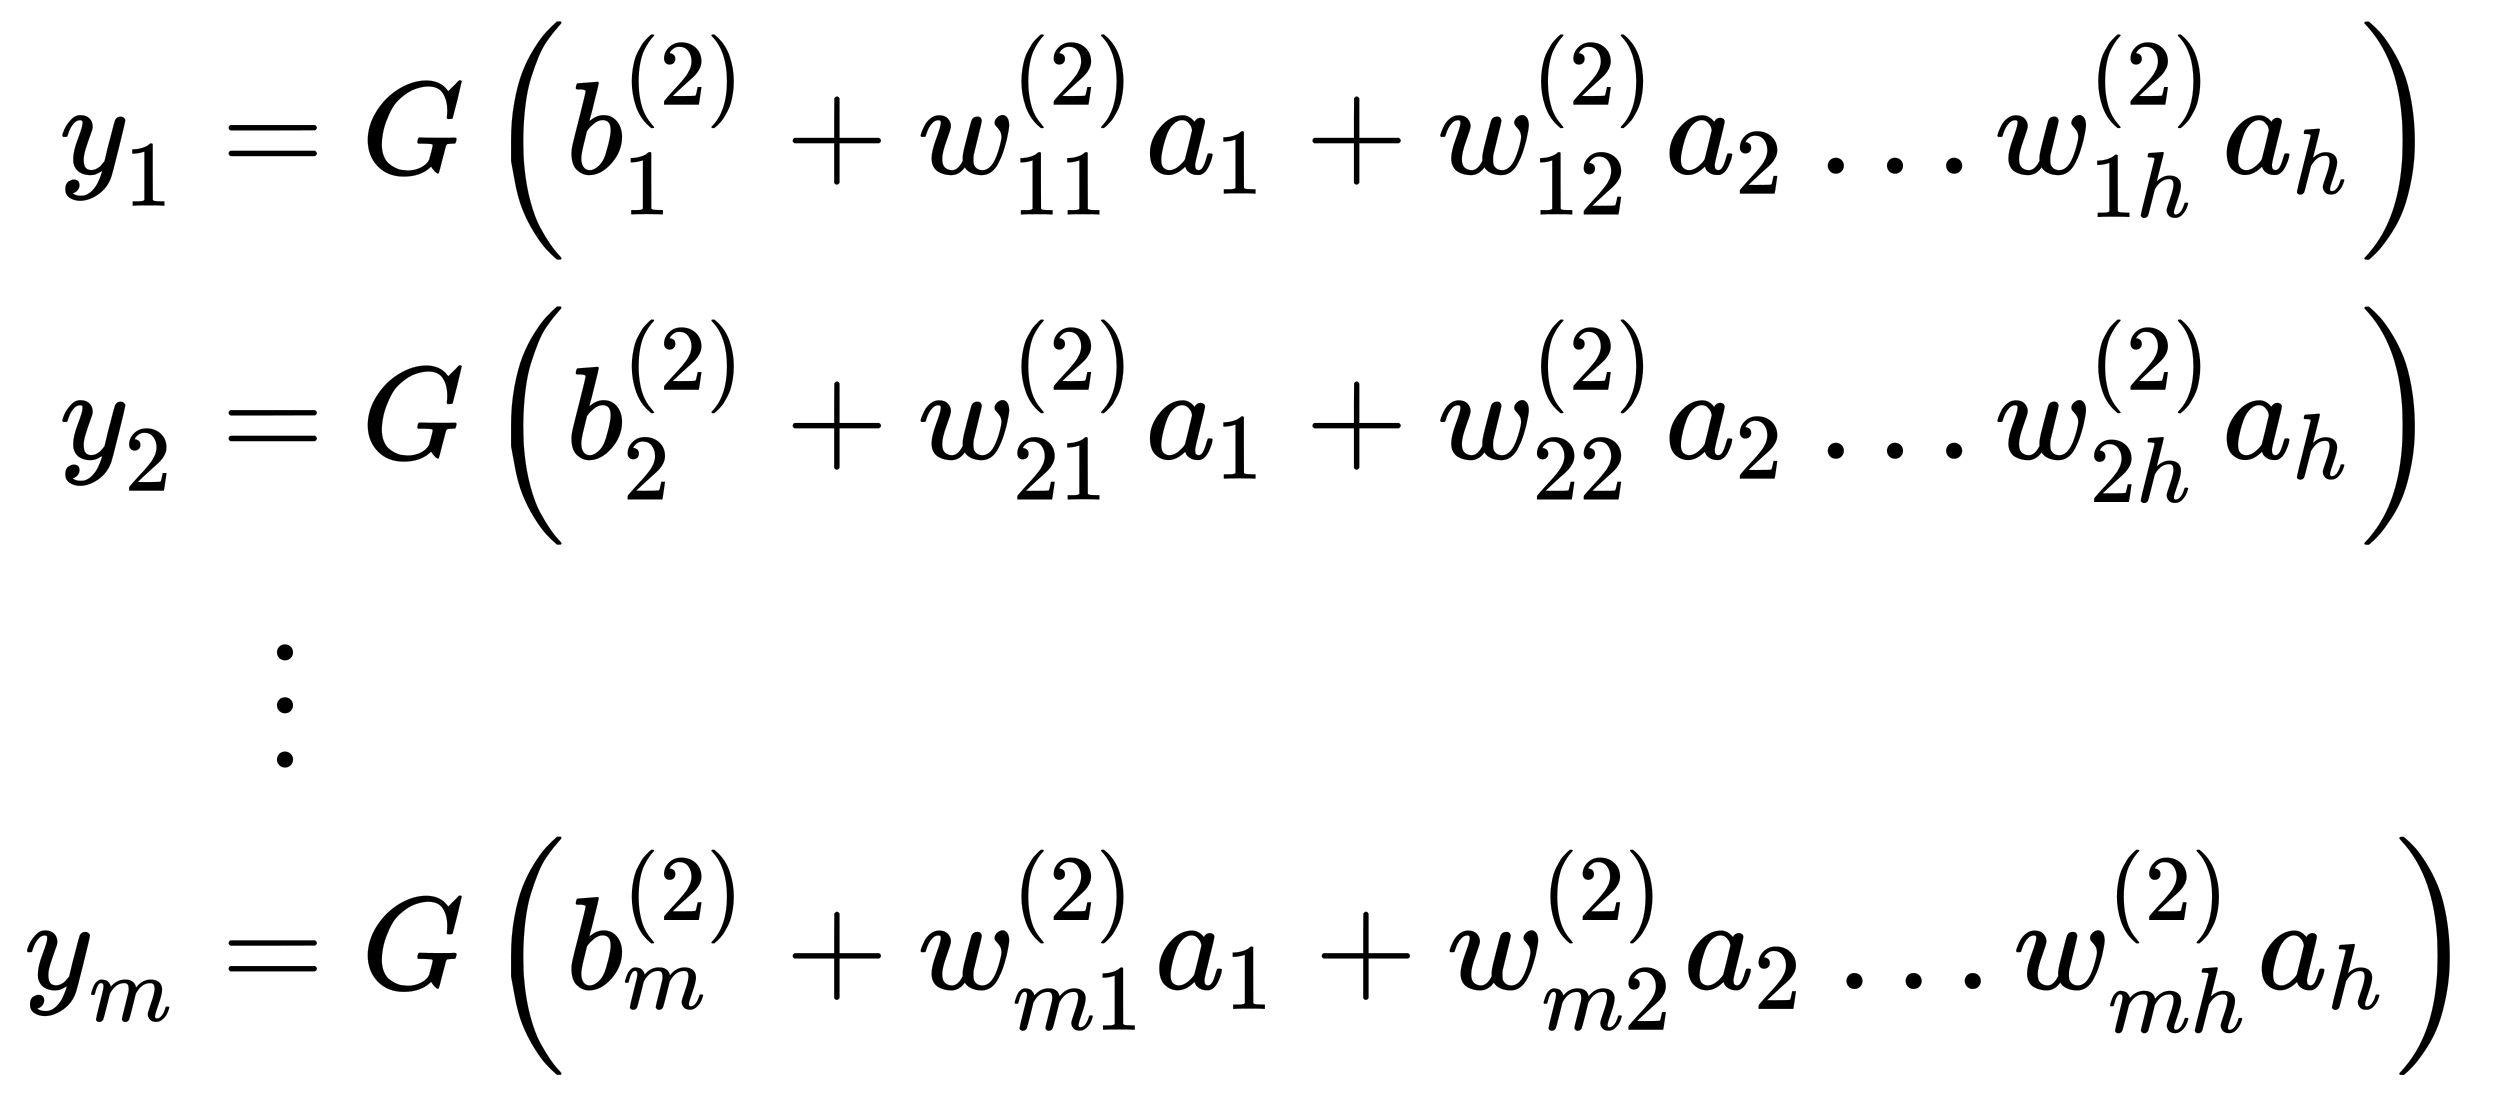<svg xmlns:xlink="http://www.w3.org/1999/xlink" width="37.299ex" height="16.343ex" style="vertical-align: -7.671ex; margin-top: -0.318ex;" viewBox="0 -3733.5 16059.1 7036.4" role="img" focusable="false" xmlns="http://www.w3.org/2000/svg" aria-labelledby="MathJax-SVG-1-Title"><title id="MathJax-SVG-1-Title">\small\begin{aligned}y_1 &amp;= G \left(b_1^{(2)} + w_{11}^{(2)}a_1 + w_{12}^{(2)}a_2 \ldots w_{1h}^{(2)}a_h\right) \\y_2 &amp;= G \left(b_2^{(2)} + w_{21}^{(2)}a_1 + w_{22}^{(2)}a_2 \ldots w_{2h}^{(2)}a_h\right) \\&amp; \ \; \vdots \\y_m &amp;= G \left(b_m^{(2)} + w_{m1}^{(2)}a_1 + w_{m2}^{(2)}a_2 \ldots w_{mh}^{(2)}a_h\right)\end{aligned}</title><defs aria-hidden="true"><path stroke-width="1" id="E1-MJMATHI-79" d="M21 287Q21 301 36 335T84 406T158 442Q199 442 224 419T250 355Q248 336 247 334Q247 331 231 288T198 191T182 105Q182 62 196 45T238 27Q261 27 281 38T312 61T339 94Q339 95 344 114T358 173T377 247Q415 397 419 404Q432 431 462 431Q475 431 483 424T494 412T496 403Q496 390 447 193T391 -23Q363 -106 294 -155T156 -205Q111 -205 77 -183T43 -117Q43 -95 50 -80T69 -58T89 -48T106 -45Q150 -45 150 -87Q150 -107 138 -122T115 -142T102 -147L99 -148Q101 -153 118 -160T152 -167H160Q177 -167 186 -165Q219 -156 247 -127T290 -65T313 -9T321 21L315 17Q309 13 296 6T270 -6Q250 -11 231 -11Q185 -11 150 11T104 82Q103 89 103 113Q103 170 138 262T173 379Q173 380 173 381Q173 390 173 393T169 400T158 404H154Q131 404 112 385T82 344T65 302T57 280Q55 278 41 278H27Q21 284 21 287Z"></path><path stroke-width="1" id="E1-MJMAIN-31" d="M213 578L200 573Q186 568 160 563T102 556H83V602H102Q149 604 189 617T245 641T273 663Q275 666 285 666Q294 666 302 660V361L303 61Q310 54 315 52T339 48T401 46H427V0H416Q395 3 257 3Q121 3 100 0H88V46H114Q136 46 152 46T177 47T193 50T201 52T207 57T213 61V578Z"></path><path stroke-width="1" id="E1-MJMAIN-3D" d="M56 347Q56 360 70 367H707Q722 359 722 347Q722 336 708 328L390 327H72Q56 332 56 347ZM56 153Q56 168 72 173H708Q722 163 722 153Q722 140 707 133H70Q56 140 56 153Z"></path><path stroke-width="1" id="E1-MJMATHI-47" d="M50 252Q50 367 117 473T286 641T490 704Q580 704 633 653Q642 643 648 636T656 626L657 623Q660 623 684 649Q691 655 699 663T715 679T725 690L740 705H746Q760 705 760 698Q760 694 728 561Q692 422 692 421Q690 416 687 415T669 413H653Q647 419 647 422Q647 423 648 429T650 449T651 481Q651 552 619 605T510 659Q492 659 471 656T418 643T357 615T294 567T236 496T189 394T158 260Q156 242 156 221Q156 173 170 136T206 79T256 45T308 28T353 24Q407 24 452 47T514 106Q517 114 529 161T541 214Q541 222 528 224T468 227H431Q425 233 425 235T427 254Q431 267 437 273H454Q494 271 594 271Q634 271 659 271T695 272T707 272Q721 272 721 263Q721 261 719 249Q714 230 709 228Q706 227 694 227Q674 227 653 224Q646 221 643 215T629 164Q620 131 614 108Q589 6 586 3Q584 1 581 1Q571 1 553 21T530 52Q530 53 528 52T522 47Q448 -22 322 -22Q201 -22 126 55T50 252Z"></path><path stroke-width="1" id="E1-MJMAIN-28" d="M94 250Q94 319 104 381T127 488T164 576T202 643T244 695T277 729T302 750H315H319Q333 750 333 741Q333 738 316 720T275 667T226 581T184 443T167 250T184 58T225 -81T274 -167T316 -220T333 -241Q333 -250 318 -250H315H302L274 -226Q180 -141 137 -14T94 250Z"></path><path stroke-width="1" id="E1-MJMATHI-62" d="M73 647Q73 657 77 670T89 683Q90 683 161 688T234 694Q246 694 246 685T212 542Q204 508 195 472T180 418L176 399Q176 396 182 402Q231 442 283 442Q345 442 383 396T422 280Q422 169 343 79T173 -11Q123 -11 82 27T40 150V159Q40 180 48 217T97 414Q147 611 147 623T109 637Q104 637 101 637H96Q86 637 83 637T76 640T73 647ZM336 325V331Q336 405 275 405Q258 405 240 397T207 376T181 352T163 330L157 322L136 236Q114 150 114 114Q114 66 138 42Q154 26 178 26Q211 26 245 58Q270 81 285 114T318 219Q336 291 336 325Z"></path><path stroke-width="1" id="E1-MJMAIN-32" d="M109 429Q82 429 66 447T50 491Q50 562 103 614T235 666Q326 666 387 610T449 465Q449 422 429 383T381 315T301 241Q265 210 201 149L142 93L218 92Q375 92 385 97Q392 99 409 186V189H449V186Q448 183 436 95T421 3V0H50V19V31Q50 38 56 46T86 81Q115 113 136 137Q145 147 170 174T204 211T233 244T261 278T284 308T305 340T320 369T333 401T340 431T343 464Q343 527 309 573T212 619Q179 619 154 602T119 569T109 550Q109 549 114 549Q132 549 151 535T170 489Q170 464 154 447T109 429Z"></path><path stroke-width="1" id="E1-MJMAIN-29" d="M60 749L64 750Q69 750 74 750H86L114 726Q208 641 251 514T294 250Q294 182 284 119T261 12T224 -76T186 -143T145 -194T113 -227T90 -246Q87 -249 86 -250H74Q66 -250 63 -250T58 -247T55 -238Q56 -237 66 -225Q221 -64 221 250T66 725Q56 737 55 738Q55 746 60 749Z"></path><path stroke-width="1" id="E1-MJMAIN-2B" d="M56 237T56 250T70 270H369V420L370 570Q380 583 389 583Q402 583 409 568V270H707Q722 262 722 250T707 230H409V-68Q401 -82 391 -82H389H387Q375 -82 369 -68V230H70Q56 237 56 250Z"></path><path stroke-width="1" id="E1-MJMATHI-77" d="M580 385Q580 406 599 424T641 443Q659 443 674 425T690 368Q690 339 671 253Q656 197 644 161T609 80T554 12T482 -11Q438 -11 404 5T355 48Q354 47 352 44Q311 -11 252 -11Q226 -11 202 -5T155 14T118 53T104 116Q104 170 138 262T173 379Q173 380 173 381Q173 390 173 393T169 400T158 404H154Q131 404 112 385T82 344T65 302T57 280Q55 278 41 278H27Q21 284 21 287Q21 293 29 315T52 366T96 418T161 441Q204 441 227 416T250 358Q250 340 217 250T184 111Q184 65 205 46T258 26Q301 26 334 87L339 96V119Q339 122 339 128T340 136T341 143T342 152T345 165T348 182T354 206T362 238T373 281Q402 395 406 404Q419 431 449 431Q468 431 475 421T483 402Q483 389 454 274T422 142Q420 131 420 107V100Q420 85 423 71T442 42T487 26Q558 26 600 148Q609 171 620 213T632 273Q632 306 619 325T593 357T580 385Z"></path><path stroke-width="1" id="E1-MJMATHI-61" d="M33 157Q33 258 109 349T280 441Q331 441 370 392Q386 422 416 422Q429 422 439 414T449 394Q449 381 412 234T374 68Q374 43 381 35T402 26Q411 27 422 35Q443 55 463 131Q469 151 473 152Q475 153 483 153H487Q506 153 506 144Q506 138 501 117T481 63T449 13Q436 0 417 -8Q409 -10 393 -10Q359 -10 336 5T306 36L300 51Q299 52 296 50Q294 48 292 46Q233 -10 172 -10Q117 -10 75 30T33 157ZM351 328Q351 334 346 350T323 385T277 405Q242 405 210 374T160 293Q131 214 119 129Q119 126 119 118T118 106Q118 61 136 44T179 26Q217 26 254 59T298 110Q300 114 325 217T351 328Z"></path><path stroke-width="1" id="E1-MJMAIN-2026" d="M78 60Q78 84 95 102T138 120Q162 120 180 104T199 61Q199 36 182 18T139 0T96 17T78 60ZM525 60Q525 84 542 102T585 120Q609 120 627 104T646 61Q646 36 629 18T586 0T543 17T525 60ZM972 60Q972 84 989 102T1032 120Q1056 120 1074 104T1093 61Q1093 36 1076 18T1033 0T990 17T972 60Z"></path><path stroke-width="1" id="E1-MJMATHI-68" d="M137 683Q138 683 209 688T282 694Q294 694 294 685Q294 674 258 534Q220 386 220 383Q220 381 227 388Q288 442 357 442Q411 442 444 415T478 336Q478 285 440 178T402 50Q403 36 407 31T422 26Q450 26 474 56T513 138Q516 149 519 151T535 153Q555 153 555 145Q555 144 551 130Q535 71 500 33Q466 -10 419 -10H414Q367 -10 346 17T325 74Q325 90 361 192T398 345Q398 404 354 404H349Q266 404 205 306L198 293L164 158Q132 28 127 16Q114 -11 83 -11Q69 -11 59 -2T48 16Q48 30 121 320L195 616Q195 629 188 632T149 637H128Q122 643 122 645T124 664Q129 683 137 683Z"></path><path stroke-width="1" id="E1-MJSZ2-28" d="M180 96T180 250T205 541T266 770T353 944T444 1069T527 1150H555Q561 1144 561 1141Q561 1137 545 1120T504 1072T447 995T386 878T330 721T288 513T272 251Q272 133 280 56Q293 -87 326 -209T399 -405T475 -531T536 -609T561 -640Q561 -643 555 -649H527Q483 -612 443 -568T353 -443T266 -270T205 -41Z"></path><path stroke-width="1" id="E1-MJSZ2-29" d="M35 1138Q35 1150 51 1150H56H69Q113 1113 153 1069T243 944T330 771T391 541T416 250T391 -40T330 -270T243 -443T152 -568T69 -649H56Q43 -649 39 -647T35 -637Q65 -607 110 -548Q283 -316 316 56Q324 133 324 251Q324 368 316 445Q278 877 48 1123Q36 1137 35 1138Z"></path><path stroke-width="1" id="E1-MJMAIN-22EE" d="M78 30Q78 54 95 72T138 90Q162 90 180 74T199 31Q199 6 182 -12T139 -30T96 -13T78 30ZM78 440Q78 464 95 482T138 500Q162 500 180 484T199 441Q199 416 182 398T139 380T96 397T78 440ZM78 840Q78 864 95 882T138 900Q162 900 180 884T199 841Q199 816 182 798T139 780T96 797T78 840Z"></path><path stroke-width="1" id="E1-MJMATHI-6D" d="M21 287Q22 293 24 303T36 341T56 388T88 425T132 442T175 435T205 417T221 395T229 376L231 369Q231 367 232 367L243 378Q303 442 384 442Q401 442 415 440T441 433T460 423T475 411T485 398T493 385T497 373T500 364T502 357L510 367Q573 442 659 442Q713 442 746 415T780 336Q780 285 742 178T704 50Q705 36 709 31T724 26Q752 26 776 56T815 138Q818 149 821 151T837 153Q857 153 857 145Q857 144 853 130Q845 101 831 73T785 17T716 -10Q669 -10 648 17T627 73Q627 92 663 193T700 345Q700 404 656 404H651Q565 404 506 303L499 291L466 157Q433 26 428 16Q415 -11 385 -11Q372 -11 364 -4T353 8T350 18Q350 29 384 161L420 307Q423 322 423 345Q423 404 379 404H374Q288 404 229 303L222 291L189 157Q156 26 151 16Q138 -11 108 -11Q95 -11 87 -5T76 7T74 17Q74 30 112 181Q151 335 151 342Q154 357 154 369Q154 405 129 405Q107 405 92 377T69 316T57 280Q55 278 41 278H27Q21 284 21 287Z"></path></defs><g stroke="currentColor" fill="currentColor" stroke-width="0" transform="matrix(1 0 0 -1 0 0)" aria-hidden="true"><g transform="translate(167,0)"><g transform="translate(-11,0)"><g transform="translate(227,2618)"> <use transform="scale(0.85)" xlink:href="#E1-MJMATHI-79" x="0" y="0"></use> <use transform="scale(0.601)" xlink:href="#E1-MJMAIN-31" x="693" y="-342"></use></g><g transform="translate(227,787)"> <use transform="scale(0.85)" xlink:href="#E1-MJMATHI-79" x="0" y="0"></use> <use transform="scale(0.601)" xlink:href="#E1-MJMAIN-32" x="693" y="-342"></use></g><g transform="translate(0,-2619)"> <use transform="scale(0.85)" xlink:href="#E1-MJMATHI-79" x="0" y="0"></use> <use transform="scale(0.601)" xlink:href="#E1-MJMATHI-6D" x="693" y="-342"></use></g></g><g transform="translate(1019,0)"><g transform="translate(0,2618)"> <use transform="scale(0.85)" xlink:href="#E1-MJMAIN-3D" x="277" y="0"></use> <use transform="scale(0.85)" xlink:href="#E1-MJMATHI-47" x="1334" y="0"></use><g transform="translate(1944,0)"> <use transform="scale(0.85)" xlink:href="#E1-MJSZ2-28"></use><g transform="translate(507,0)"> <use transform="scale(0.85)" xlink:href="#E1-MJMATHI-62" x="0" y="0"></use><g transform="translate(365,443)"> <use transform="scale(0.601)" xlink:href="#E1-MJMAIN-28" x="0" y="0"></use> <use transform="scale(0.601)" xlink:href="#E1-MJMAIN-32" x="389" y="0"></use> <use transform="scale(0.601)" xlink:href="#E1-MJMAIN-29" x="890" y="0"></use></g> <use transform="scale(0.601)" xlink:href="#E1-MJMAIN-31" x="607" y="-435"></use></g> <use transform="scale(0.85)" xlink:href="#E1-MJMAIN-2B" x="2253" y="0"></use><g transform="translate(2766,0)"> <use transform="scale(0.85)" xlink:href="#E1-MJMATHI-77" x="0" y="0"></use><g transform="translate(609,443)"> <use transform="scale(0.601)" xlink:href="#E1-MJMAIN-28" x="0" y="0"></use> <use transform="scale(0.601)" xlink:href="#E1-MJMAIN-32" x="389" y="0"></use> <use transform="scale(0.601)" xlink:href="#E1-MJMAIN-29" x="890" y="0"></use></g><g transform="translate(609,-262)"> <use transform="scale(0.601)" xlink:href="#E1-MJMAIN-31"></use> <use transform="scale(0.601)" xlink:href="#E1-MJMAIN-31" x="500" y="0"></use></g></g><g transform="translate(4229,0)"> <use transform="scale(0.85)" xlink:href="#E1-MJMATHI-61" x="0" y="0"></use> <use transform="scale(0.601)" xlink:href="#E1-MJMAIN-31" x="748" y="-213"></use></g> <use transform="scale(0.85)" xlink:href="#E1-MJMAIN-2B" x="6181" y="0"></use><g transform="translate(6104,0)"> <use transform="scale(0.85)" xlink:href="#E1-MJMATHI-77" x="0" y="0"></use><g transform="translate(609,443)"> <use transform="scale(0.601)" xlink:href="#E1-MJMAIN-28" x="0" y="0"></use> <use transform="scale(0.601)" xlink:href="#E1-MJMAIN-32" x="389" y="0"></use> <use transform="scale(0.601)" xlink:href="#E1-MJMAIN-29" x="890" y="0"></use></g><g transform="translate(609,-262)"> <use transform="scale(0.601)" xlink:href="#E1-MJMAIN-31"></use> <use transform="scale(0.601)" xlink:href="#E1-MJMAIN-32" x="500" y="0"></use></g></g><g transform="translate(7567,0)"> <use transform="scale(0.85)" xlink:href="#E1-MJMATHI-61" x="0" y="0"></use> <use transform="scale(0.601)" xlink:href="#E1-MJMAIN-32" x="748" y="-213"></use></g> <use transform="scale(0.85)" xlink:href="#E1-MJMAIN-2026" x="10053" y="0"></use><g transform="translate(9683,0)"> <use transform="scale(0.85)" xlink:href="#E1-MJMATHI-77" x="0" y="0"></use><g transform="translate(609,443)"> <use transform="scale(0.601)" xlink:href="#E1-MJMAIN-28" x="0" y="0"></use> <use transform="scale(0.601)" xlink:href="#E1-MJMAIN-32" x="389" y="0"></use> <use transform="scale(0.601)" xlink:href="#E1-MJMAIN-29" x="890" y="0"></use></g><g transform="translate(609,-278)"> <use transform="scale(0.601)" xlink:href="#E1-MJMAIN-31" x="0" y="0"></use> <use transform="scale(0.601)" xlink:href="#E1-MJMATHI-68" x="500" y="0"></use></g></g><g transform="translate(11146,0)"> <use transform="scale(0.85)" xlink:href="#E1-MJMATHI-61" x="0" y="0"></use> <use transform="scale(0.601)" xlink:href="#E1-MJMATHI-68" x="748" y="-213"></use></g> <use transform="scale(0.85)" xlink:href="#E1-MJSZ2-29" x="14151" y="-1"></use></g></g><g transform="translate(0,787)"> <use transform="scale(0.85)" xlink:href="#E1-MJMAIN-3D" x="277" y="0"></use> <use transform="scale(0.85)" xlink:href="#E1-MJMATHI-47" x="1334" y="0"></use><g transform="translate(1944,0)"> <use transform="scale(0.85)" xlink:href="#E1-MJSZ2-28"></use><g transform="translate(507,0)"> <use transform="scale(0.85)" xlink:href="#E1-MJMATHI-62" x="0" y="0"></use><g transform="translate(365,443)"> <use transform="scale(0.601)" xlink:href="#E1-MJMAIN-28" x="0" y="0"></use> <use transform="scale(0.601)" xlink:href="#E1-MJMAIN-32" x="389" y="0"></use> <use transform="scale(0.601)" xlink:href="#E1-MJMAIN-29" x="890" y="0"></use></g> <use transform="scale(0.601)" xlink:href="#E1-MJMAIN-32" x="607" y="-435"></use></g> <use transform="scale(0.85)" xlink:href="#E1-MJMAIN-2B" x="2253" y="0"></use><g transform="translate(2766,0)"> <use transform="scale(0.85)" xlink:href="#E1-MJMATHI-77" x="0" y="0"></use><g transform="translate(609,443)"> <use transform="scale(0.601)" xlink:href="#E1-MJMAIN-28" x="0" y="0"></use> <use transform="scale(0.601)" xlink:href="#E1-MJMAIN-32" x="389" y="0"></use> <use transform="scale(0.601)" xlink:href="#E1-MJMAIN-29" x="890" y="0"></use></g><g transform="translate(609,-262)"> <use transform="scale(0.601)" xlink:href="#E1-MJMAIN-32"></use> <use transform="scale(0.601)" xlink:href="#E1-MJMAIN-31" x="500" y="0"></use></g></g><g transform="translate(4229,0)"> <use transform="scale(0.85)" xlink:href="#E1-MJMATHI-61" x="0" y="0"></use> <use transform="scale(0.601)" xlink:href="#E1-MJMAIN-31" x="748" y="-213"></use></g> <use transform="scale(0.85)" xlink:href="#E1-MJMAIN-2B" x="6181" y="0"></use><g transform="translate(6104,0)"> <use transform="scale(0.85)" xlink:href="#E1-MJMATHI-77" x="0" y="0"></use><g transform="translate(609,443)"> <use transform="scale(0.601)" xlink:href="#E1-MJMAIN-28" x="0" y="0"></use> <use transform="scale(0.601)" xlink:href="#E1-MJMAIN-32" x="389" y="0"></use> <use transform="scale(0.601)" xlink:href="#E1-MJMAIN-29" x="890" y="0"></use></g><g transform="translate(609,-262)"> <use transform="scale(0.601)" xlink:href="#E1-MJMAIN-32"></use> <use transform="scale(0.601)" xlink:href="#E1-MJMAIN-32" x="500" y="0"></use></g></g><g transform="translate(7567,0)"> <use transform="scale(0.85)" xlink:href="#E1-MJMATHI-61" x="0" y="0"></use> <use transform="scale(0.601)" xlink:href="#E1-MJMAIN-32" x="748" y="-213"></use></g> <use transform="scale(0.85)" xlink:href="#E1-MJMAIN-2026" x="10053" y="0"></use><g transform="translate(9683,0)"> <use transform="scale(0.85)" xlink:href="#E1-MJMATHI-77" x="0" y="0"></use><g transform="translate(609,443)"> <use transform="scale(0.601)" xlink:href="#E1-MJMAIN-28" x="0" y="0"></use> <use transform="scale(0.601)" xlink:href="#E1-MJMAIN-32" x="389" y="0"></use> <use transform="scale(0.601)" xlink:href="#E1-MJMAIN-29" x="890" y="0"></use></g><g transform="translate(609,-278)"> <use transform="scale(0.601)" xlink:href="#E1-MJMAIN-32" x="0" y="0"></use> <use transform="scale(0.601)" xlink:href="#E1-MJMATHI-68" x="500" y="0"></use></g></g><g transform="translate(11146,0)"> <use transform="scale(0.85)" xlink:href="#E1-MJMATHI-61" x="0" y="0"></use> <use transform="scale(0.601)" xlink:href="#E1-MJMATHI-68" x="748" y="-213"></use></g> <use transform="scale(0.85)" xlink:href="#E1-MJSZ2-29" x="14151" y="-1"></use></g></g><g transform="translate(0,-1171)"> <use transform="scale(0.85)" xlink:href="#E1-MJMAIN-22EE" x="620" y="0"></use></g><g transform="translate(0,-2619)"> <use transform="scale(0.85)" xlink:href="#E1-MJMAIN-3D" x="277" y="0"></use> <use transform="scale(0.85)" xlink:href="#E1-MJMATHI-47" x="1334" y="0"></use><g transform="translate(1944,0)"> <use transform="scale(0.85)" xlink:href="#E1-MJSZ2-28"></use><g transform="translate(507,0)"> <use transform="scale(0.85)" xlink:href="#E1-MJMATHI-62" x="0" y="0"></use><g transform="translate(365,443)"> <use transform="scale(0.601)" xlink:href="#E1-MJMAIN-28" x="0" y="0"></use> <use transform="scale(0.601)" xlink:href="#E1-MJMAIN-32" x="389" y="0"></use> <use transform="scale(0.601)" xlink:href="#E1-MJMAIN-29" x="890" y="0"></use></g> <use transform="scale(0.601)" xlink:href="#E1-MJMATHI-6D" x="607" y="-212"></use></g> <use transform="scale(0.85)" xlink:href="#E1-MJMAIN-2B" x="2253" y="0"></use><g transform="translate(2766,0)"> <use transform="scale(0.85)" xlink:href="#E1-MJMATHI-77" x="0" y="0"></use><g transform="translate(609,443)"> <use transform="scale(0.601)" xlink:href="#E1-MJMAIN-28" x="0" y="0"></use> <use transform="scale(0.601)" xlink:href="#E1-MJMAIN-32" x="389" y="0"></use> <use transform="scale(0.601)" xlink:href="#E1-MJMAIN-29" x="890" y="0"></use></g><g transform="translate(609,-262)"> <use transform="scale(0.601)" xlink:href="#E1-MJMATHI-6D" x="0" y="0"></use> <use transform="scale(0.601)" xlink:href="#E1-MJMAIN-31" x="878" y="0"></use></g></g><g transform="translate(4289,0)"> <use transform="scale(0.85)" xlink:href="#E1-MJMATHI-61" x="0" y="0"></use> <use transform="scale(0.601)" xlink:href="#E1-MJMAIN-31" x="748" y="-213"></use></g> <use transform="scale(0.85)" xlink:href="#E1-MJMAIN-2B" x="6251" y="0"></use><g transform="translate(6164,0)"> <use transform="scale(0.85)" xlink:href="#E1-MJMATHI-77" x="0" y="0"></use><g transform="translate(609,443)"> <use transform="scale(0.601)" xlink:href="#E1-MJMAIN-28" x="0" y="0"></use> <use transform="scale(0.601)" xlink:href="#E1-MJMAIN-32" x="389" y="0"></use> <use transform="scale(0.601)" xlink:href="#E1-MJMAIN-29" x="890" y="0"></use></g><g transform="translate(609,-262)"> <use transform="scale(0.601)" xlink:href="#E1-MJMATHI-6D" x="0" y="0"></use> <use transform="scale(0.601)" xlink:href="#E1-MJMAIN-32" x="878" y="0"></use></g></g><g transform="translate(7687,0)"> <use transform="scale(0.85)" xlink:href="#E1-MJMATHI-61" x="0" y="0"></use> <use transform="scale(0.601)" xlink:href="#E1-MJMAIN-32" x="748" y="-213"></use></g> <use transform="scale(0.85)" xlink:href="#E1-MJMAIN-2026" x="10194" y="0"></use><g transform="translate(9803,0)"> <use transform="scale(0.85)" xlink:href="#E1-MJMATHI-77" x="0" y="0"></use><g transform="translate(609,443)"> <use transform="scale(0.601)" xlink:href="#E1-MJMAIN-28" x="0" y="0"></use> <use transform="scale(0.601)" xlink:href="#E1-MJMAIN-32" x="389" y="0"></use> <use transform="scale(0.601)" xlink:href="#E1-MJMAIN-29" x="890" y="0"></use></g><g transform="translate(609,-278)"> <use transform="scale(0.601)" xlink:href="#E1-MJMATHI-6D" x="0" y="0"></use> <use transform="scale(0.601)" xlink:href="#E1-MJMATHI-68" x="878" y="0"></use></g></g><g transform="translate(11371,0)"> <use transform="scale(0.85)" xlink:href="#E1-MJMATHI-61" x="0" y="0"></use> <use transform="scale(0.601)" xlink:href="#E1-MJMATHI-68" x="748" y="-213"></use></g> <use transform="scale(0.85)" xlink:href="#E1-MJSZ2-29" x="14415" y="-1"></use></g></g></g></g></g></svg>